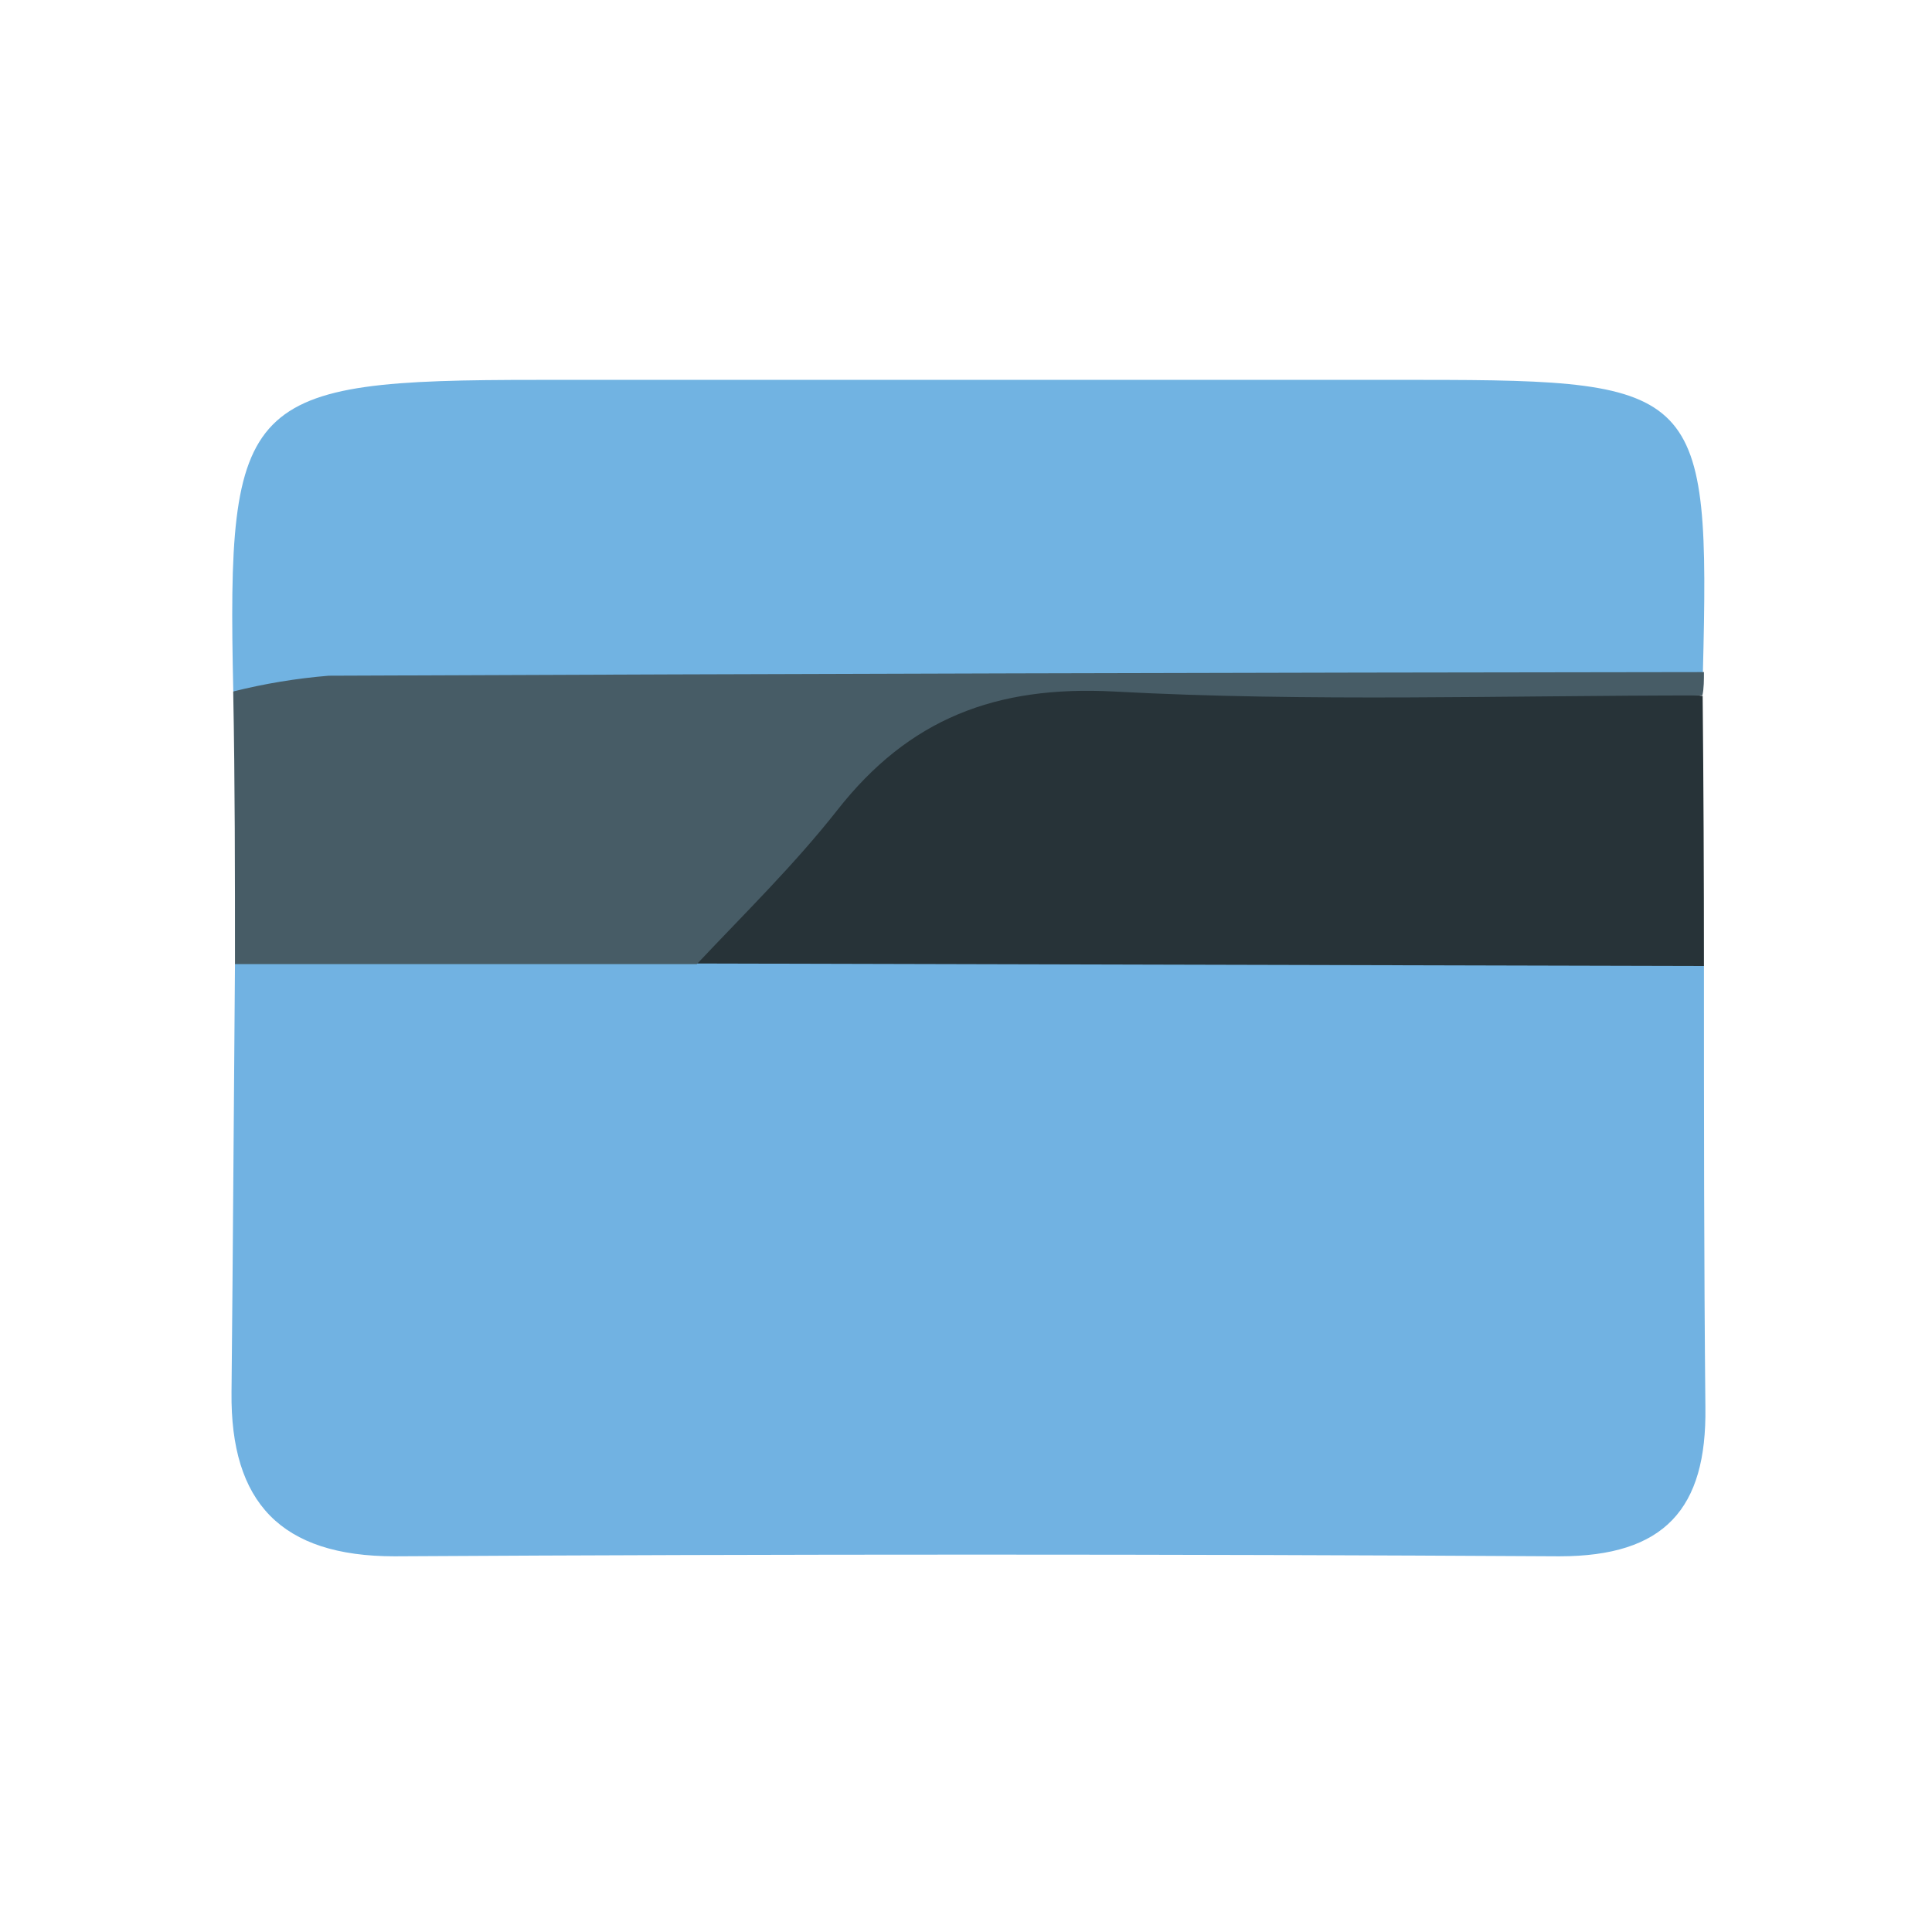 <svg width="24" height="24" viewBox="0 0 24 24" fill="none" xmlns="http://www.w3.org/2000/svg">
<path d="M21.167 12C21.167 13.833 21.167 15.667 21.185 17.482C21.203 18.744 20.678 19.333 19.37 19.333C14.548 19.305 9.726 19.305 4.902 19.333C3.49 19.333 2.861 18.664 2.876 17.295C2.894 15.52 2.904 13.745 2.919 11.969C4.016 11.206 5.259 11.609 6.442 11.533C7.196 11.479 7.952 11.479 8.706 11.533C12.137 11.474 15.569 11.505 19 11.505C19.752 11.517 20.531 11.456 21.167 12Z" fill="#71B2E2"/>
<path d="M2.898 8.587C2.815 4.92 3.02 4.719 6.683 4.719H17.656C21.124 4.719 21.243 4.844 21.154 8.349C20.699 8.755 20.137 8.764 19.578 8.761C14.46 8.734 9.342 8.85 4.224 8.822C3.771 8.822 3.307 8.85 2.898 8.587Z" fill="#71B3E2"/>
<path d="M21.167 12L8.66 11.969C9.128 10.136 11.074 8.465 12.843 8.501C15.612 8.556 18.386 8.3 21.151 8.645C21.162 9.767 21.167 10.886 21.167 12Z" fill="#273338"/>
<path d="M21.148 8.639C18.704 8.639 16.259 8.721 13.833 8.59C12.37 8.514 11.291 8.929 10.402 10.063C9.861 10.75 9.25 11.346 8.657 11.976H2.919C2.919 10.845 2.919 9.717 2.897 8.59C3.287 8.492 3.683 8.427 4.083 8.394C9.768 8.37 15.463 8.355 21.167 8.349C21.167 8.449 21.167 8.55 21.148 8.639Z" fill="#475C66"/>
</svg>
